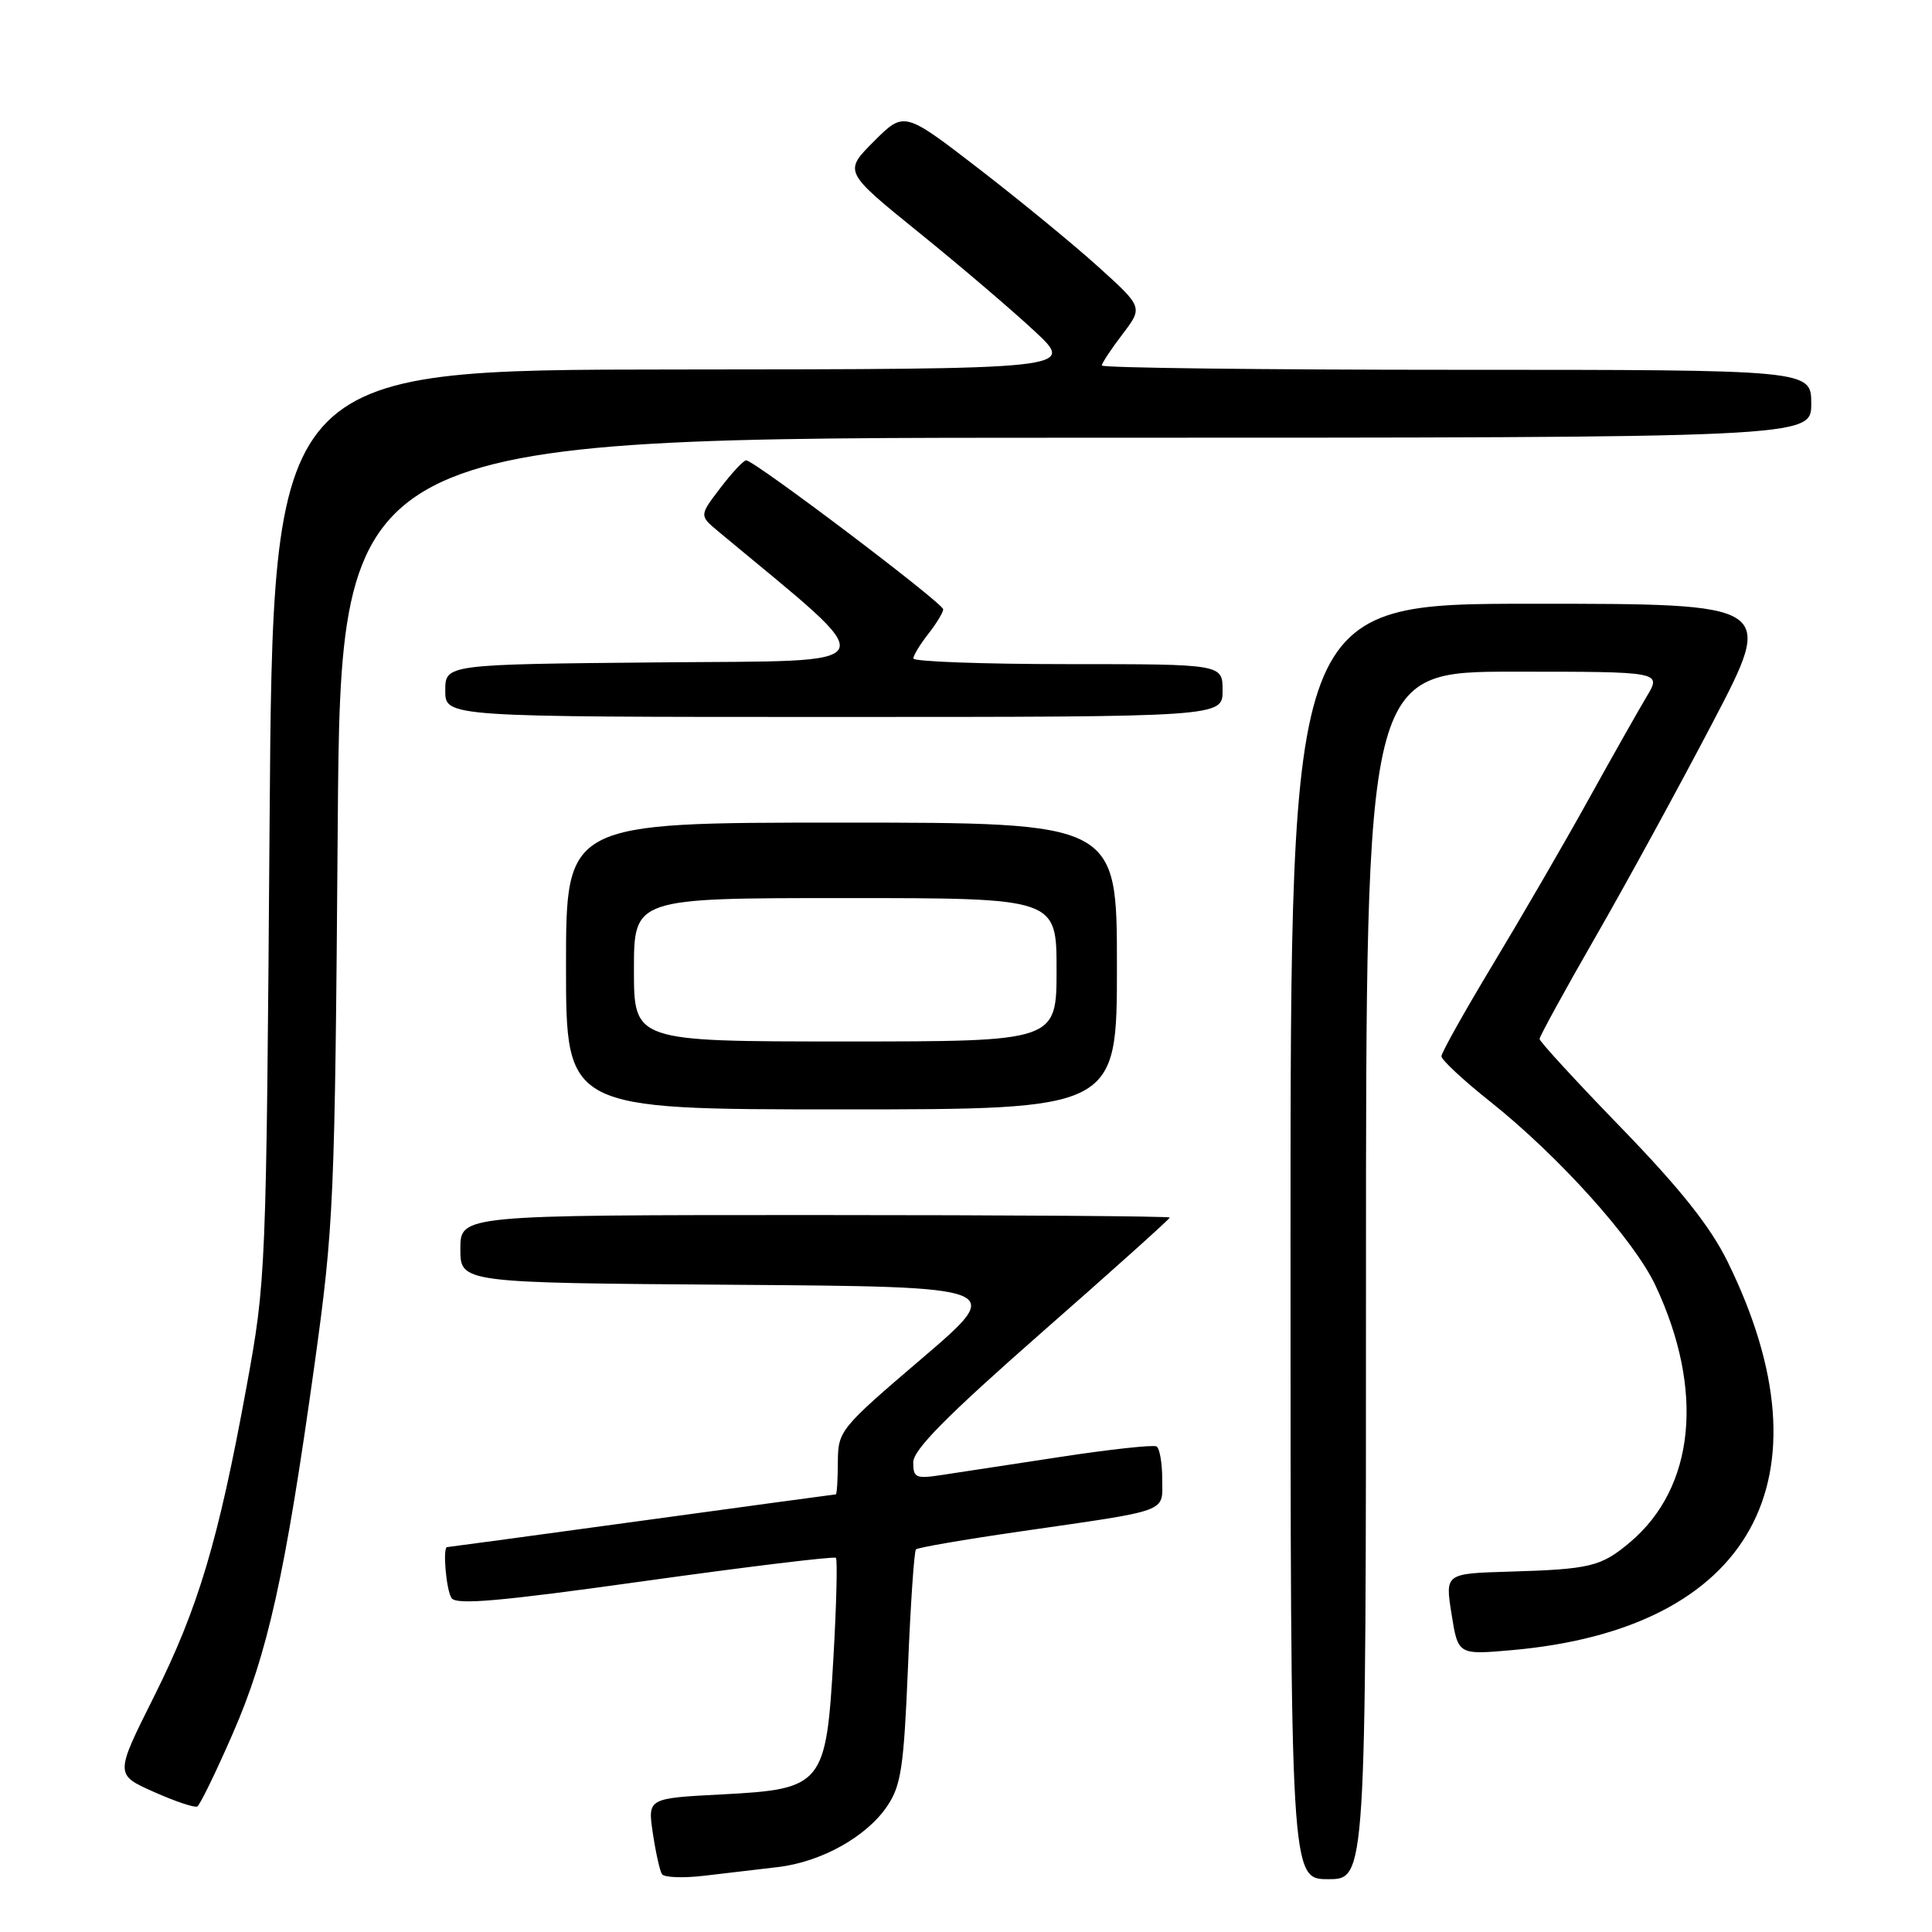 <?xml version="1.0" encoding="UTF-8" standalone="no"?>
<!DOCTYPE svg PUBLIC "-//W3C//DTD SVG 1.1//EN" "http://www.w3.org/Graphics/SVG/1.1/DTD/svg11.dtd" >
<svg xmlns="http://www.w3.org/2000/svg" xmlns:xlink="http://www.w3.org/1999/xlink" version="1.1" viewBox="0 0 256 256">
 <g >
 <path fill="currentColor"
d=" M 103.05 247.40 C 108.81 246.73 114.83 243.38 117.56 239.32 C 119.40 236.59 119.76 234.18 120.31 220.96 C 120.65 212.58 121.13 205.54 121.37 205.30 C 121.61 205.06 127.81 203.99 135.15 202.93 C 155.27 200.02 154.00 200.48 154.00 195.98 C 154.00 193.86 153.66 191.91 153.25 191.66 C 152.84 191.42 147.10 192.04 140.50 193.05 C 133.90 194.06 126.81 195.14 124.75 195.45 C 121.35 195.97 121.00 195.81 121.01 193.76 C 121.02 192.09 125.48 187.59 138.01 176.58 C 147.36 168.38 155.00 161.52 155.00 161.33 C 155.00 161.15 133.85 161.00 108.00 161.00 C 61.00 161.00 61.00 161.00 61.00 165.49 C 61.00 169.98 61.00 169.98 97.14 170.24 C 133.27 170.50 133.27 170.50 122.16 180.00 C 111.26 189.31 111.05 189.58 111.02 193.75 C 111.01 196.09 110.89 198.00 110.75 198.01 C 110.61 198.01 99.03 199.59 85.00 201.51 C 70.98 203.43 59.39 205.00 59.25 205.00 C 58.64 205.00 59.11 210.62 59.82 211.74 C 60.43 212.70 66.12 212.20 85.47 209.49 C 99.15 207.58 110.53 206.20 110.76 206.42 C 110.98 206.65 110.84 212.54 110.44 219.52 C 109.47 236.58 109.08 237.07 95.60 237.77 C 85.82 238.28 85.82 238.28 86.50 242.89 C 86.88 245.43 87.42 247.87 87.71 248.33 C 87.99 248.78 90.53 248.88 93.36 248.54 C 96.19 248.21 100.55 247.69 103.05 247.40 Z  M 181.00 169.00 C 181.00 89.00 181.00 89.00 200.58 89.00 C 220.16 89.00 220.16 89.00 218.22 92.25 C 217.15 94.04 213.65 100.22 210.45 106.00 C 207.25 111.78 201.56 121.58 197.81 127.80 C 194.07 134.01 191.00 139.48 191.00 139.96 C 191.00 140.44 193.90 143.14 197.45 145.96 C 206.57 153.22 216.52 164.29 219.36 170.34 C 225.88 184.23 224.60 197.11 215.97 204.37 C 212.14 207.59 210.73 207.93 199.99 208.25 C 191.48 208.50 191.48 208.50 192.34 213.89 C 193.20 219.28 193.20 219.28 200.35 218.65 C 232.07 215.84 243.09 195.97 228.90 167.15 C 226.62 162.52 222.68 157.56 214.87 149.49 C 208.89 143.33 204.00 138.00 204.00 137.67 C 204.00 137.33 207.33 131.25 211.40 124.17 C 215.48 117.08 222.49 104.24 226.99 95.64 C 235.17 80.00 235.17 80.00 203.09 80.00 C 171.00 80.00 171.00 80.00 171.00 164.50 C 171.00 249.00 171.00 249.00 176.00 249.00 C 181.00 249.00 181.00 249.00 181.00 169.00 Z  M 30.82 229.76 C 35.47 219.15 37.80 208.63 41.65 181.00 C 44.25 162.28 44.37 159.43 44.75 109.75 C 45.14 58.00 45.14 58.00 142.57 58.00 C 240.00 58.00 240.00 58.00 240.00 53.50 C 240.00 49.00 240.00 49.00 193.00 49.00 C 167.15 49.00 146.00 48.74 146.00 48.43 C 146.00 48.12 147.23 46.26 148.73 44.29 C 151.46 40.71 151.46 40.71 145.48 35.31 C 142.19 32.34 135.07 26.50 129.65 22.32 C 119.80 14.73 119.80 14.73 115.80 18.73 C 111.79 22.74 111.79 22.74 121.76 30.81 C 127.24 35.24 134.15 41.14 137.11 43.90 C 142.50 48.92 142.50 48.92 89.33 48.96 C 36.16 49.00 36.16 49.00 35.72 109.25 C 35.28 168.95 35.25 169.63 32.66 183.79 C 28.93 204.18 26.27 213.08 20.40 224.82 C 15.23 235.14 15.23 235.14 20.37 237.43 C 23.19 238.69 25.79 239.56 26.14 239.37 C 26.49 239.18 28.60 234.86 30.82 229.76 Z  M 148.00 128.00 C 148.00 109.00 148.00 109.00 111.50 109.00 C 75.00 109.00 75.00 109.00 75.00 128.00 C 75.00 147.00 75.00 147.00 111.50 147.00 C 148.00 147.00 148.00 147.00 148.00 128.00 Z  M 162.00 91.50 C 162.00 88.00 162.00 88.00 141.50 88.00 C 130.22 88.00 121.01 87.66 121.02 87.25 C 121.03 86.84 121.92 85.38 123.00 84.00 C 124.08 82.62 124.97 81.16 124.98 80.74 C 125.00 79.94 99.96 61.00 98.87 61.00 C 98.52 61.00 96.98 62.65 95.45 64.66 C 92.66 68.31 92.66 68.31 95.17 70.41 C 117.49 89.00 118.19 87.47 87.25 87.77 C 59.00 88.03 59.00 88.03 59.00 91.52 C 59.00 95.00 59.00 95.00 110.50 95.00 C 162.00 95.00 162.00 95.00 162.00 91.50 Z  M 84.00 128.50 C 84.00 119.00 84.00 119.00 112.00 119.00 C 140.00 119.00 140.00 119.00 140.00 128.50 C 140.00 138.00 140.00 138.00 112.00 138.00 C 84.00 138.00 84.00 138.00 84.00 128.50 Z "/>
</g>
</svg>